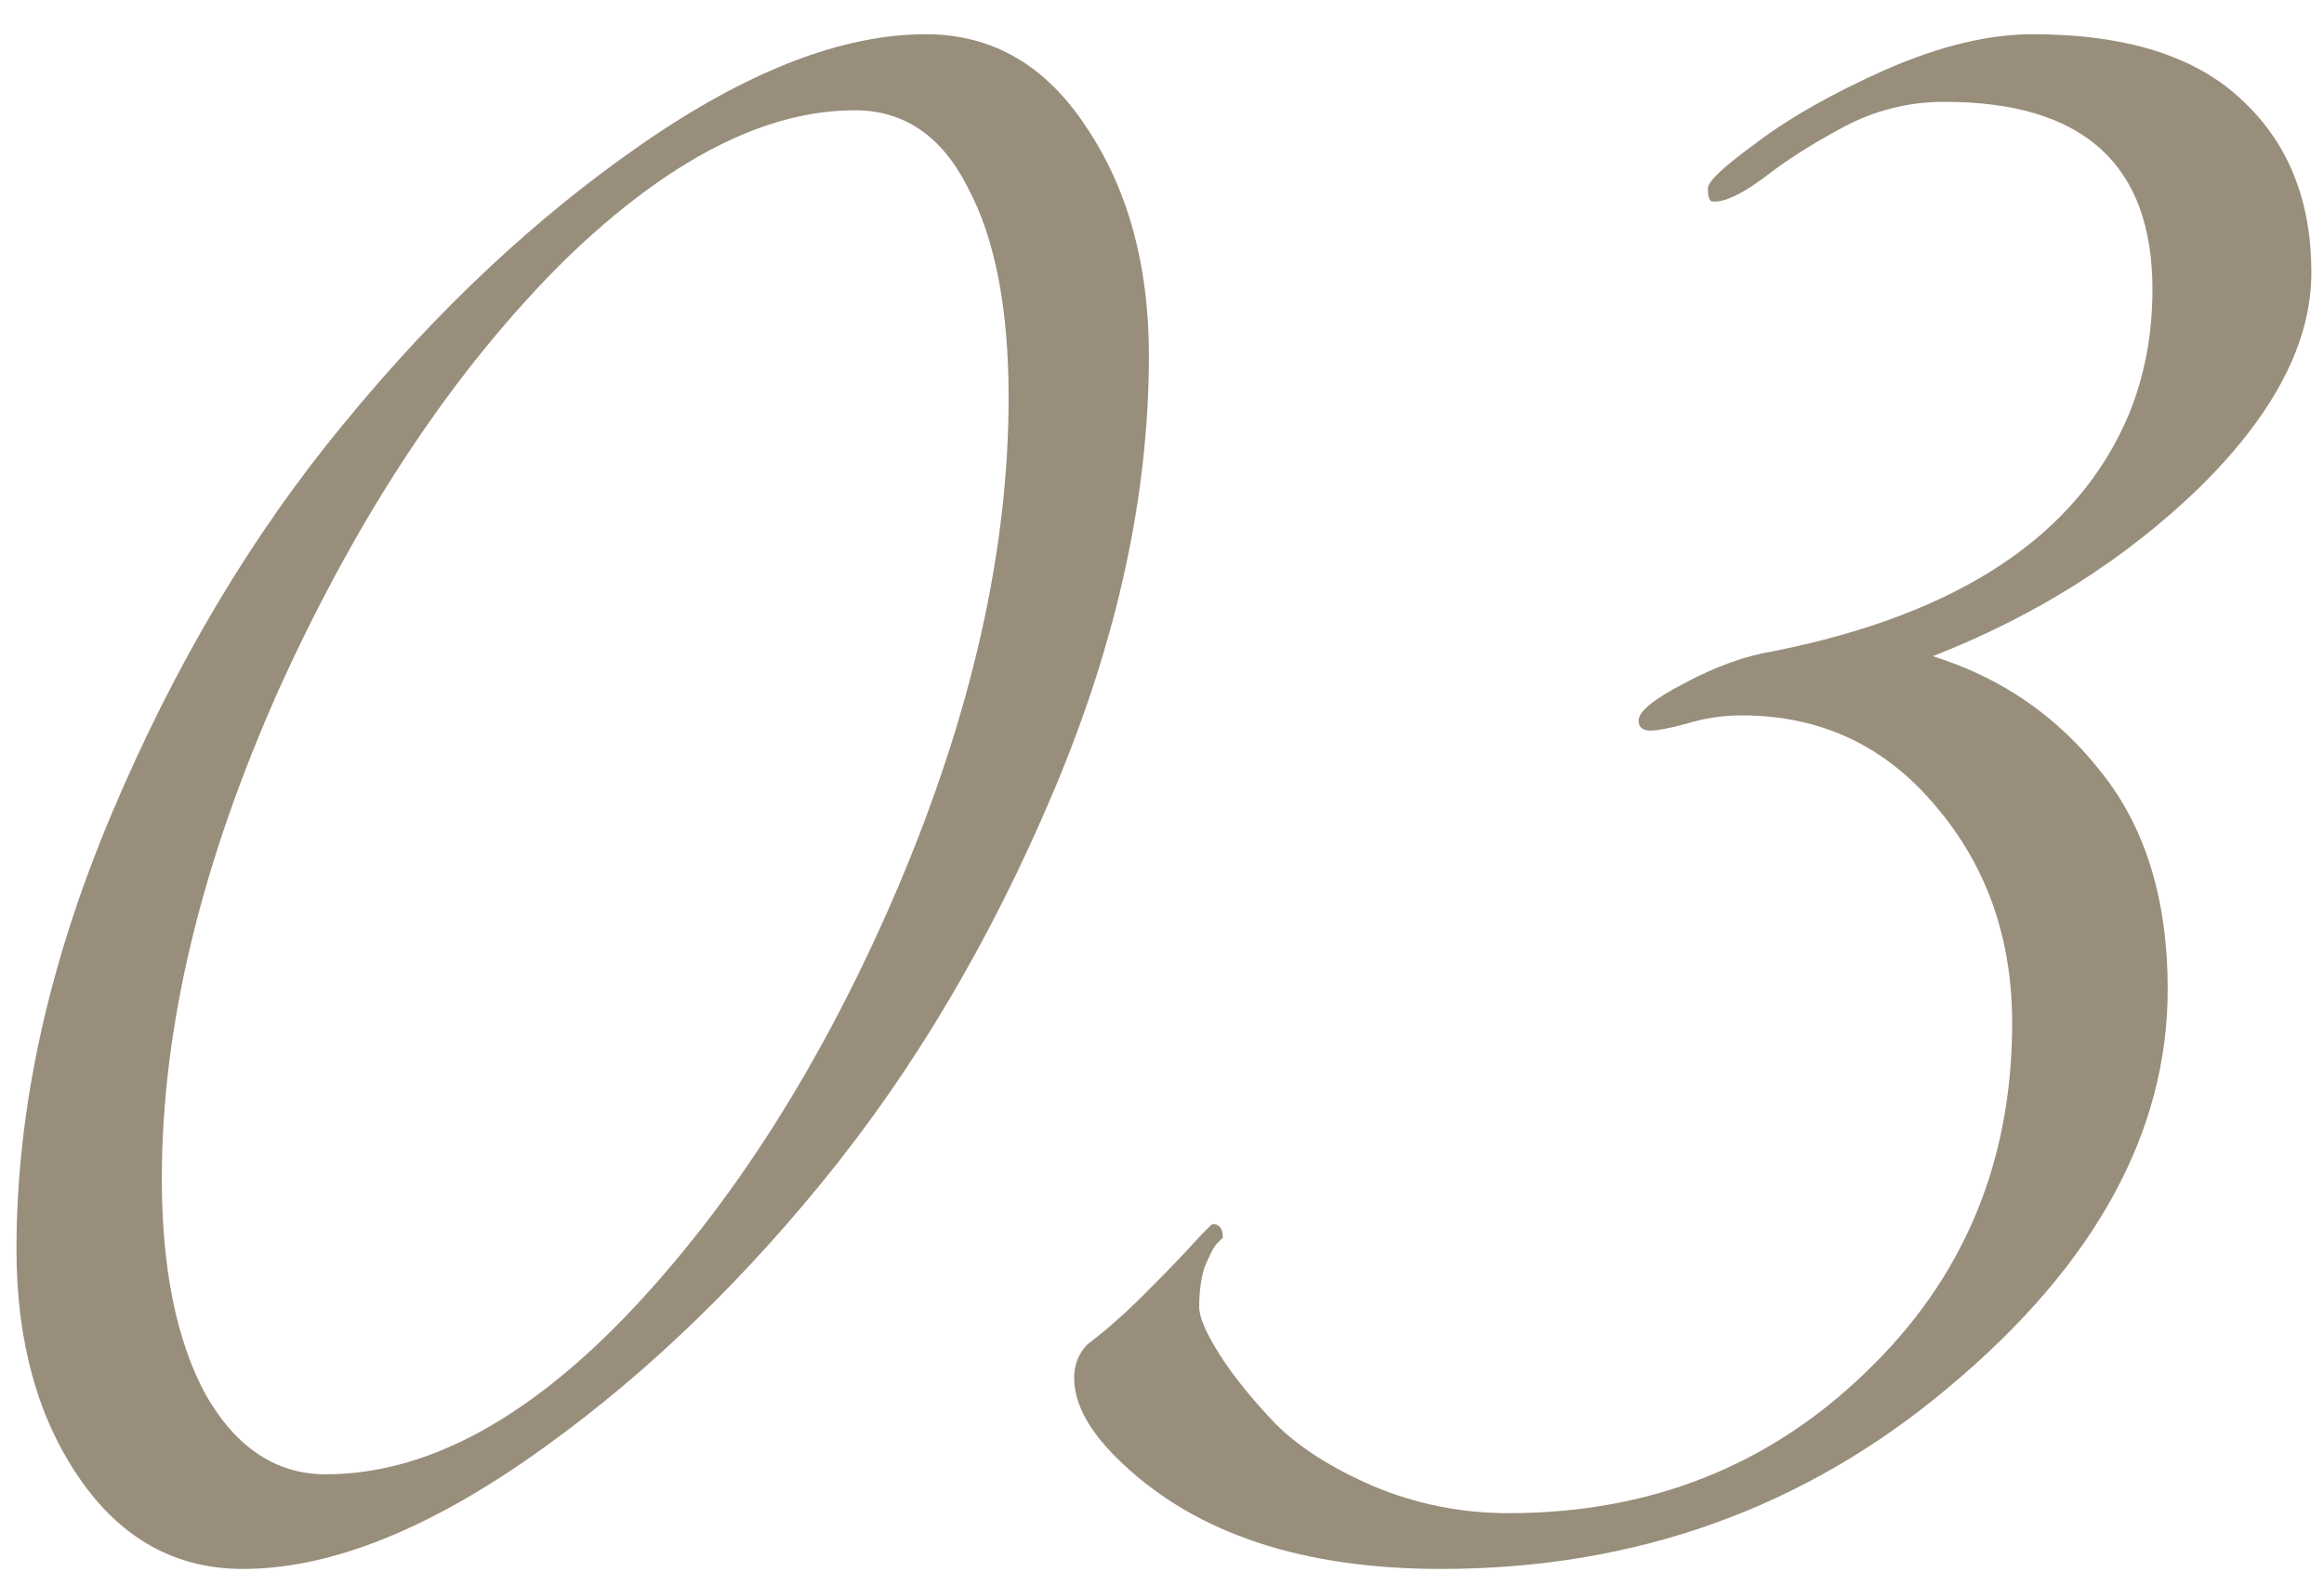 <svg width="44" height="30" viewBox="0 0 44 30" fill="none" xmlns="http://www.w3.org/2000/svg">
<path d="M17.528 0.648C18.787 0.648 19.8 1.235 20.568 2.408C21.357 3.581 21.752 5.021 21.752 6.728C21.752 9.373 21.155 12.115 19.96 14.952C18.765 17.789 17.293 20.275 15.544 22.408C13.816 24.52 11.949 26.269 9.944 27.656C7.96 29.021 6.179 29.704 4.6 29.704C3.32 29.704 2.285 29.128 1.496 27.976C0.707 26.824 0.312 25.384 0.312 23.656C0.312 21.011 0.909 18.269 2.104 15.432C3.299 12.595 4.771 10.12 6.52 8.008C8.269 5.875 10.147 4.115 12.152 2.728C14.157 1.341 15.949 0.648 17.528 0.648ZM19.096 7.528C19.096 5.843 18.84 4.52 18.328 3.56C17.837 2.579 17.123 2.088 16.184 2.088C14.477 2.088 12.653 3.027 10.712 4.904C8.621 6.973 6.819 9.672 5.304 13C3.811 16.328 3.064 19.432 3.064 22.312C3.064 24.019 3.341 25.384 3.896 26.408C4.472 27.411 5.229 27.912 6.168 27.912C8.024 27.912 9.912 26.92 11.832 24.936C13.859 22.824 15.576 20.125 16.984 16.84C18.392 13.533 19.096 10.429 19.096 7.528Z" fill="#988E7B"/>
<path d="M36.593 12.424C37.894 12.829 38.961 13.565 39.792 14.632C40.624 15.677 41.041 17.043 41.041 18.728C41.041 21.437 39.664 23.944 36.913 26.248C34.182 28.552 30.971 29.704 27.28 29.704C24.678 29.704 22.672 29.043 21.265 27.72C20.646 27.144 20.337 26.6 20.337 26.088C20.337 25.832 20.422 25.619 20.593 25.448C20.934 25.192 21.297 24.872 21.68 24.488C22.064 24.104 22.363 23.795 22.576 23.56C22.811 23.304 22.939 23.176 22.96 23.176C23.088 23.176 23.152 23.261 23.152 23.432L23.024 23.56C22.96 23.645 22.886 23.795 22.8 24.008C22.736 24.221 22.704 24.467 22.704 24.744C22.704 24.936 22.832 25.235 23.088 25.64C23.345 26.045 23.697 26.483 24.145 26.952C24.593 27.4 25.211 27.795 26 28.136C26.811 28.477 27.665 28.648 28.561 28.648C31.227 28.648 33.478 27.763 35.312 25.992C37.169 24.221 38.096 22.013 38.096 19.368C38.096 17.768 37.617 16.403 36.657 15.272C35.697 14.12 34.47 13.544 32.977 13.544C32.614 13.544 32.262 13.597 31.921 13.704C31.601 13.789 31.377 13.832 31.248 13.832C31.099 13.832 31.024 13.768 31.024 13.64C31.024 13.469 31.312 13.235 31.889 12.936C32.486 12.616 33.051 12.413 33.584 12.328C37.105 11.624 39.344 10.131 40.304 7.848C40.603 7.123 40.752 6.333 40.752 5.48C40.752 3.112 39.441 1.928 36.816 1.928C36.134 1.928 35.494 2.088 34.897 2.408C34.299 2.728 33.798 3.048 33.392 3.368C32.987 3.667 32.678 3.816 32.465 3.816H32.432C32.368 3.816 32.337 3.741 32.337 3.592V3.56C32.337 3.432 32.646 3.144 33.264 2.696C33.883 2.227 34.694 1.768 35.697 1.32C36.721 0.872 37.648 0.648 38.48 0.648C40.251 0.648 41.574 1.064 42.449 1.896C43.323 2.707 43.761 3.795 43.761 5.16C43.761 6.483 43.056 7.837 41.648 9.224C40.24 10.589 38.555 11.656 36.593 12.424Z" fill="#988E7B"/>
</svg>
